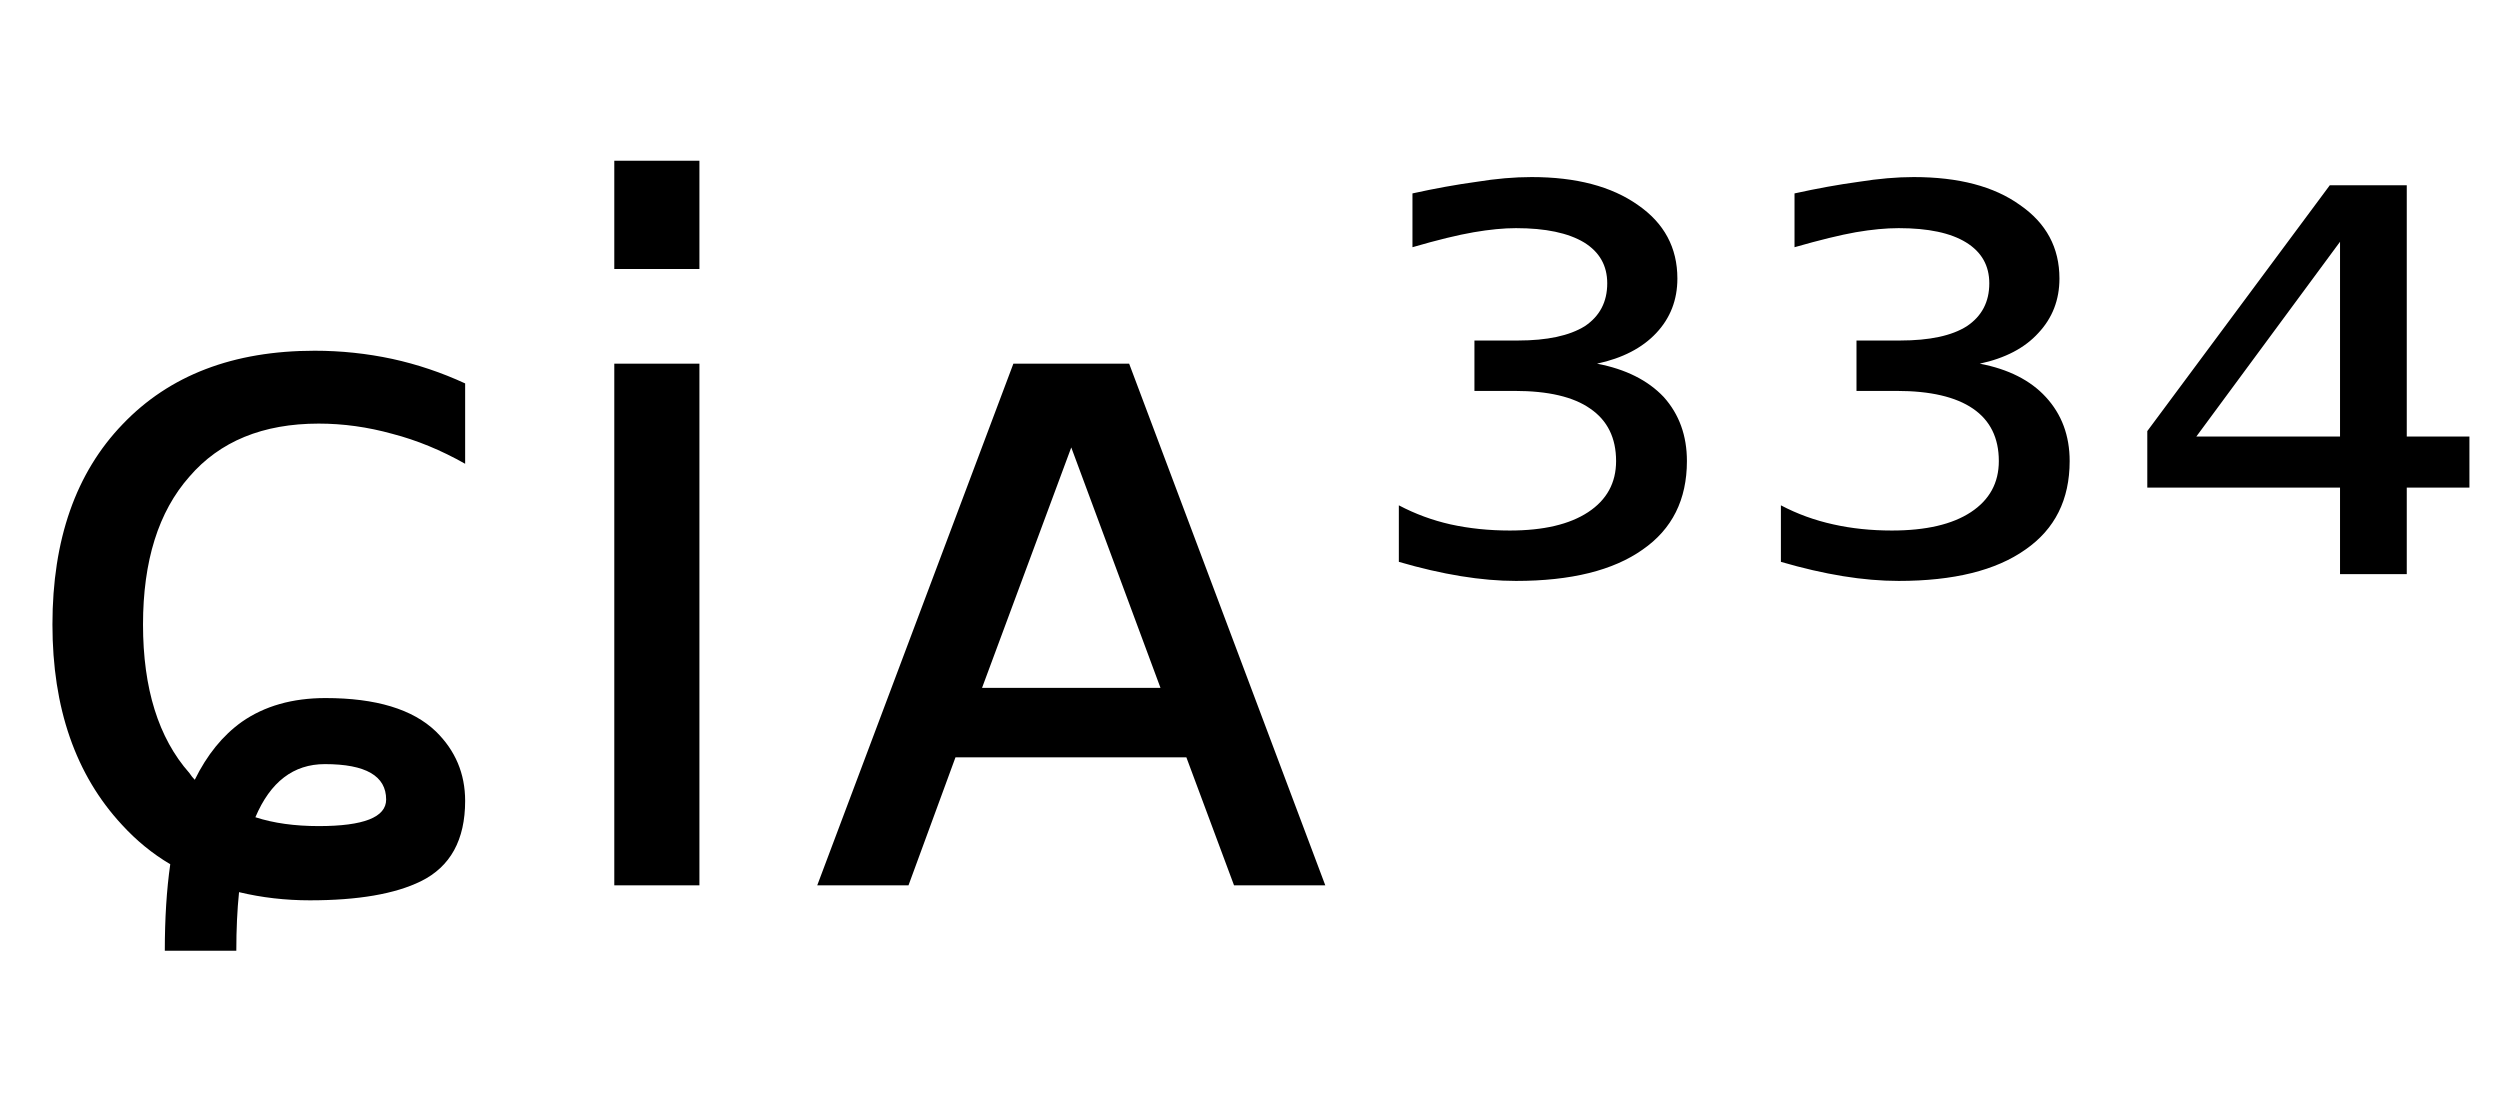 <svg height="16.297" width="36.709" xmlns="http://www.w3.org/2000/svg" ><path d="M6.83 5.63L6.83 5.63L6.83 6.81Q6.30 6.51 5.76 6.37Q5.22 6.22 4.68 6.22L4.68 6.22Q3.45 6.22 2.78 7.00Q2.10 7.77 2.10 9.17L2.10 9.17Q2.10 10.58 2.78 11.35L2.78 11.35Q2.82 11.41 2.86 11.45L2.86 11.45Q3.13 10.90 3.55 10.60L3.55 10.60Q4.05 10.25 4.78 10.25L4.78 10.25Q5.89 10.25 6.40 10.74L6.40 10.74Q6.83 11.16 6.83 11.76L6.83 11.76Q6.83 12.62 6.18 12.94L6.18 12.94Q5.61 13.22 4.55 13.22L4.55 13.22Q4.01 13.22 3.51 13.10L3.51 13.10Q3.47 13.49 3.47 13.96L3.47 13.96L2.42 13.96Q2.42 13.25 2.50 12.69L2.50 12.69Q2.11 12.46 1.79 12.11L1.79 12.11Q0.77 11.01 0.77 9.17L0.77 9.17Q0.77 7.30 1.80 6.23Q2.83 5.15 4.62 5.15L4.62 5.15Q5.20 5.15 5.76 5.27Q6.31 5.39 6.83 5.63ZM3.75 12.00L3.75 12.00Q4.15 12.13 4.68 12.13L4.68 12.13Q5.67 12.13 5.67 11.74L5.67 11.74Q5.67 11.22 4.77 11.22L4.77 11.22Q4.08 11.22 3.75 12.00ZM9.02 13.00L9.02 5.34L10.27 5.34L10.27 13.00L9.02 13.00ZM9.02 3.95L9.02 2.36L10.27 2.36L10.27 3.95L9.02 3.95ZM16.58 5.34L19.46 13.00L18.12 13.00L17.42 11.12L14.03 11.12L13.34 13.00L12.00 13.00L14.88 5.34L16.58 5.34ZM15.73 6.57L14.42 10.10L17.04 10.10L15.73 6.57ZM23.45 5.34L23.45 5.34Q24.08 5.46 24.43 5.83Q24.77 6.21 24.77 6.77L24.77 6.77Q24.77 7.62 24.12 8.07Q23.47 8.53 22.26 8.53L22.26 8.53Q21.88 8.53 21.45 8.46Q21.02 8.39 20.54 8.25L20.54 8.25L20.54 7.42Q20.90 7.61 21.30 7.70Q21.71 7.79 22.17 7.79L22.17 7.79Q22.91 7.79 23.32 7.52Q23.73 7.25 23.73 6.77L23.73 6.77Q23.73 6.26 23.35 6.00Q22.98 5.74 22.24 5.74L22.24 5.74L21.65 5.74L21.65 5.00L22.29 5.00Q22.93 5.00 23.27 4.79Q23.60 4.57 23.60 4.16L23.60 4.16Q23.60 3.77 23.26 3.56Q22.91 3.35 22.26 3.35L22.26 3.35Q21.99 3.35 21.64 3.41Q21.29 3.47 20.74 3.63L20.74 3.63L20.74 2.84Q21.24 2.73 21.68 2.67Q22.11 2.60 22.49 2.60L22.49 2.60Q23.47 2.60 24.05 3.01Q24.63 3.41 24.63 4.09L24.63 4.09Q24.63 4.56 24.32 4.89Q24.01 5.22 23.45 5.34ZM29.07 5.34L29.07 5.34Q29.70 5.46 30.04 5.83Q30.39 6.21 30.39 6.77L30.39 6.77Q30.39 7.62 29.74 8.07Q29.09 8.53 27.88 8.53L27.88 8.53Q27.49 8.53 27.06 8.46Q26.63 8.39 26.15 8.25L26.15 8.25L26.15 7.42Q26.51 7.61 26.92 7.70Q27.32 7.79 27.78 7.79L27.78 7.79Q28.53 7.79 28.94 7.52Q29.35 7.25 29.35 6.77L29.35 6.77Q29.35 6.26 28.97 6.00Q28.59 5.74 27.85 5.74L27.85 5.74L27.26 5.74L27.26 5.00L27.90 5.00Q28.55 5.00 28.88 4.79Q29.21 4.57 29.21 4.16L29.21 4.16Q29.21 3.77 28.87 3.56Q28.53 3.35 27.88 3.35L27.88 3.35Q27.60 3.35 27.25 3.41Q26.91 3.47 26.35 3.63L26.35 3.63L26.35 2.84Q26.85 2.73 27.29 2.67Q27.73 2.60 28.10 2.60L28.10 2.60Q29.09 2.60 29.66 3.01Q30.24 3.41 30.24 4.09L30.24 4.09Q30.24 4.56 29.93 4.89Q29.63 5.22 29.07 5.34ZM34.36 6.41L34.36 3.55L32.25 6.41L34.36 6.41ZM31.53 6.33L34.21 2.72L35.34 2.72L35.34 6.41L36.26 6.41L36.26 7.16L35.34 7.16L35.34 8.43L34.36 8.43L34.36 7.16L31.53 7.16L31.53 6.33Z"></path></svg>